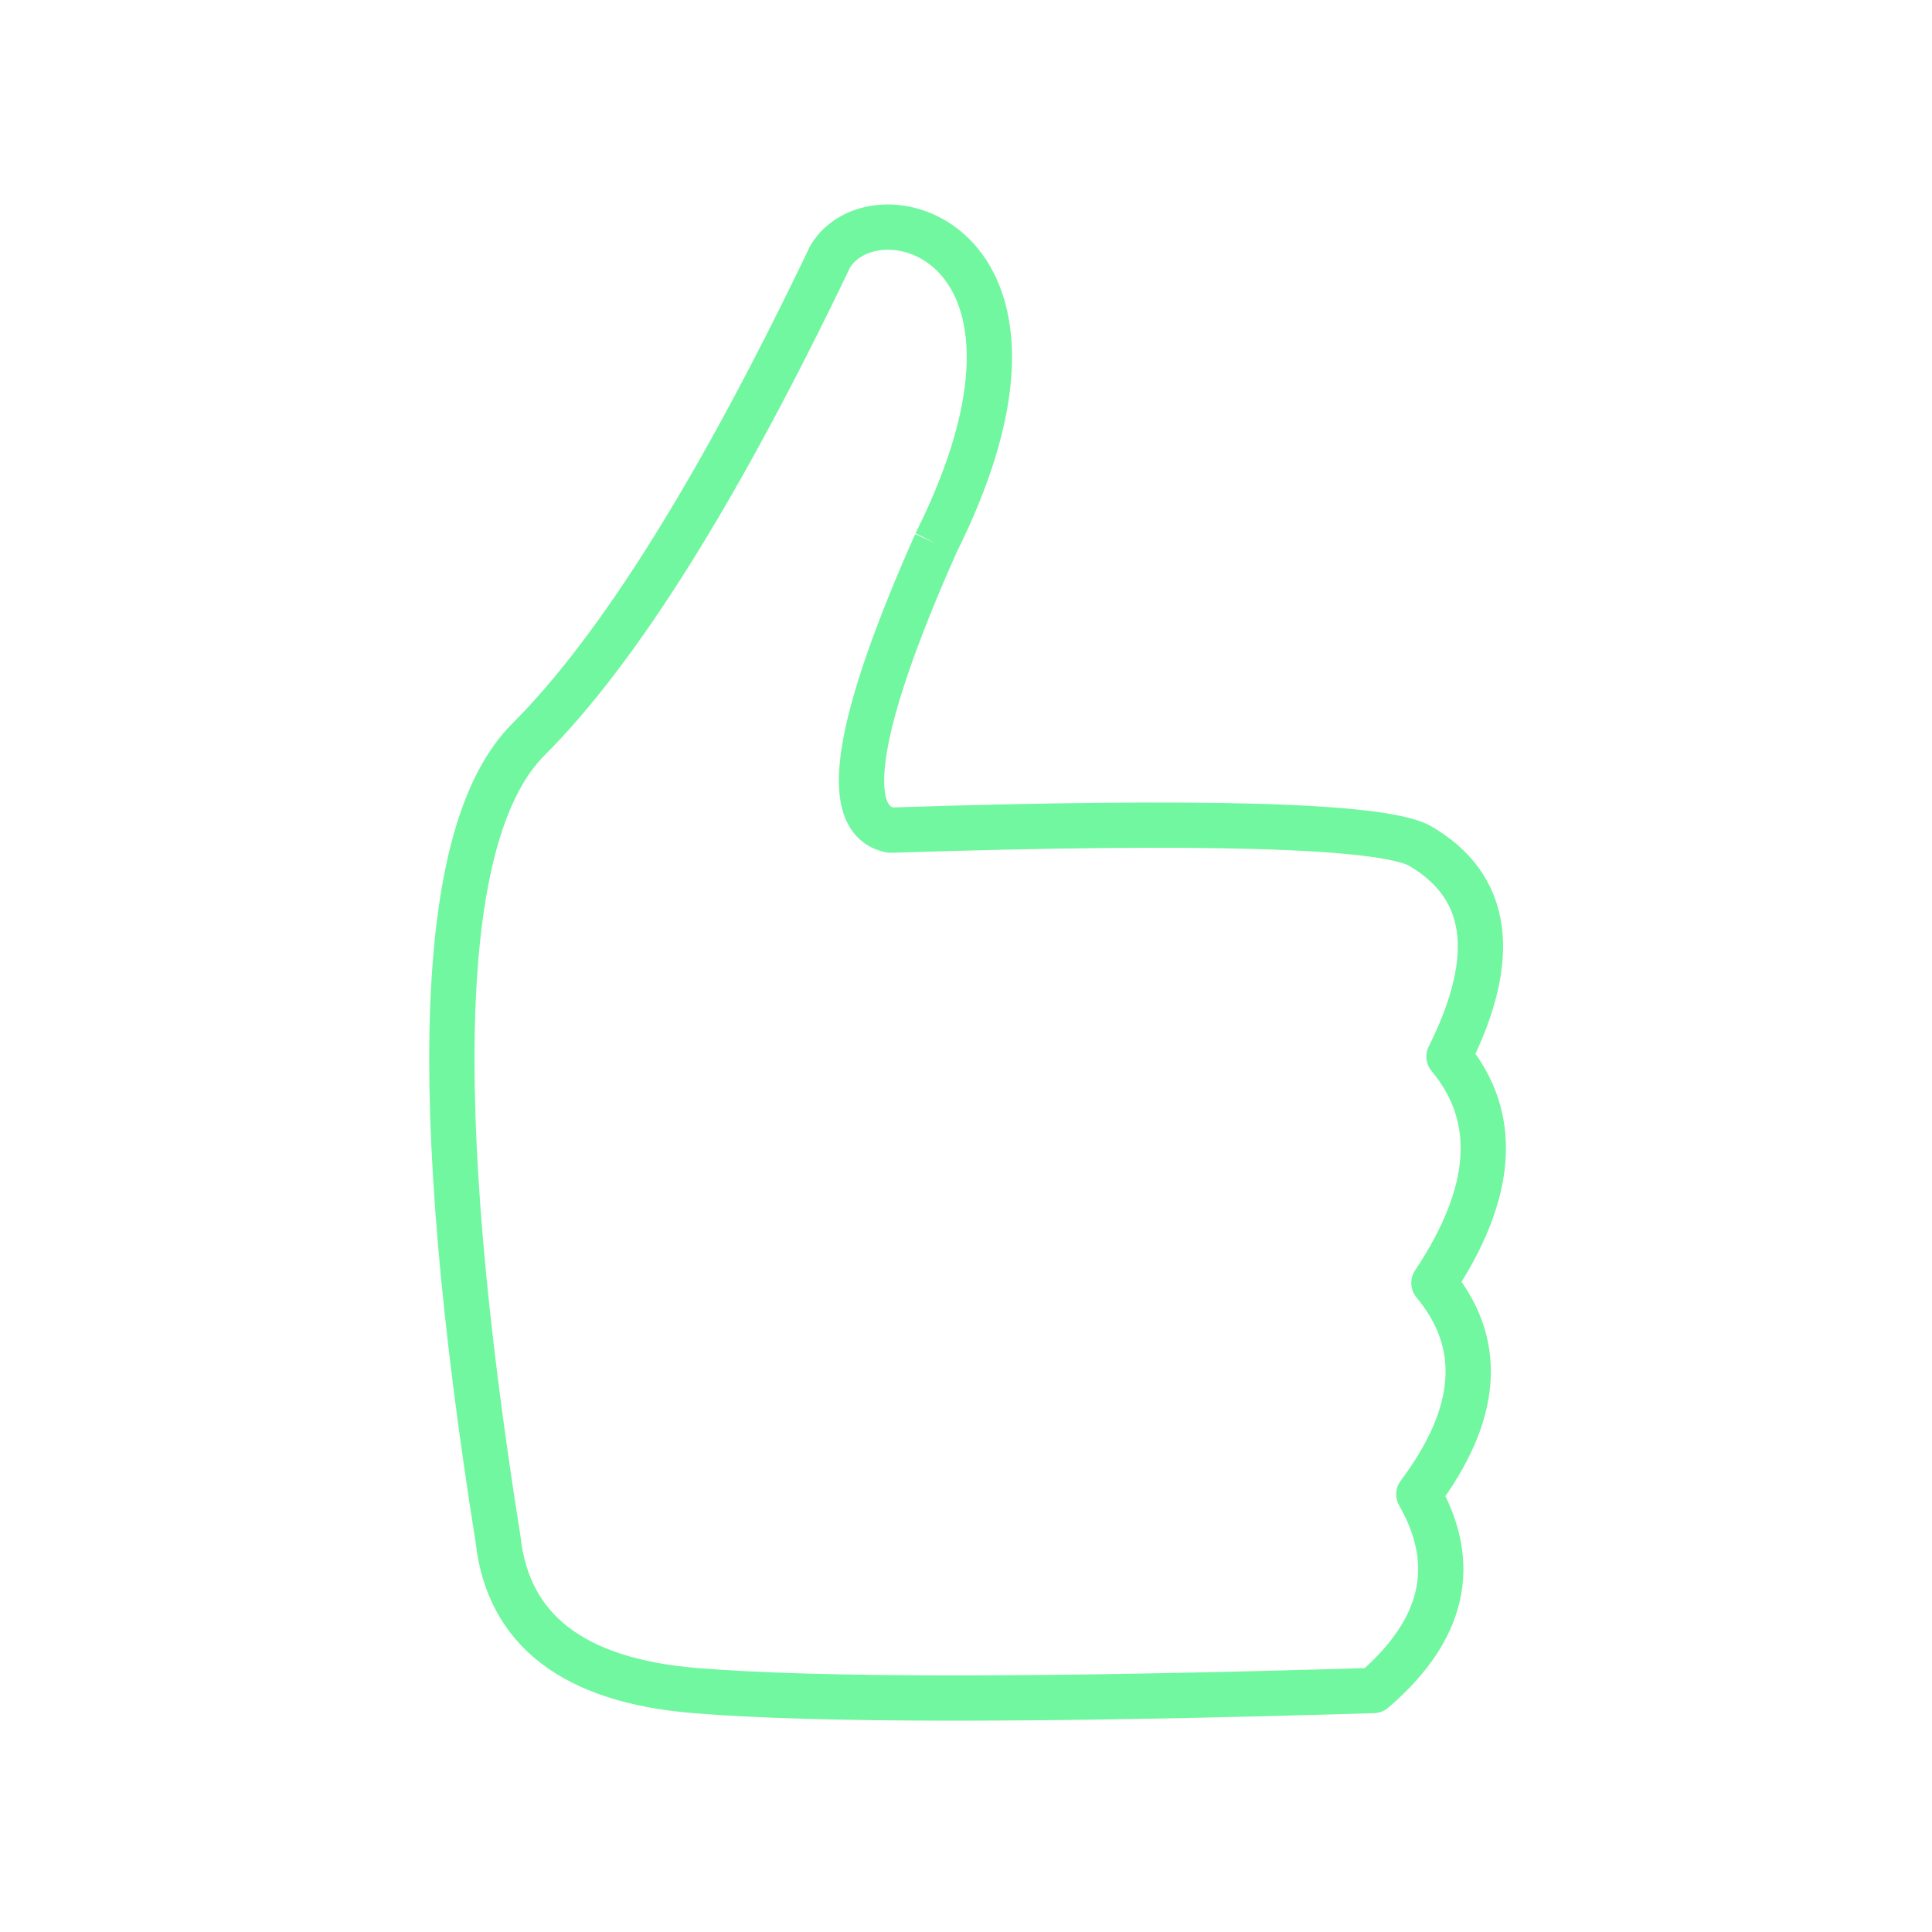 <svg xmlns="http://www.w3.org/2000/svg" viewBox="0 0 128 128" fill="none" stroke="#71F79F" stroke-width="3"  stroke-linejoin="round"><path d="M62 36c10-20-4-24-7-19Q44 40 35 49t-2 53q1 9 13 10t45 0q7-6 3-13 6-8 1-14 6-9 1-15 5-10-2-14-4-2-35-1-5-1 3-19"/></svg>